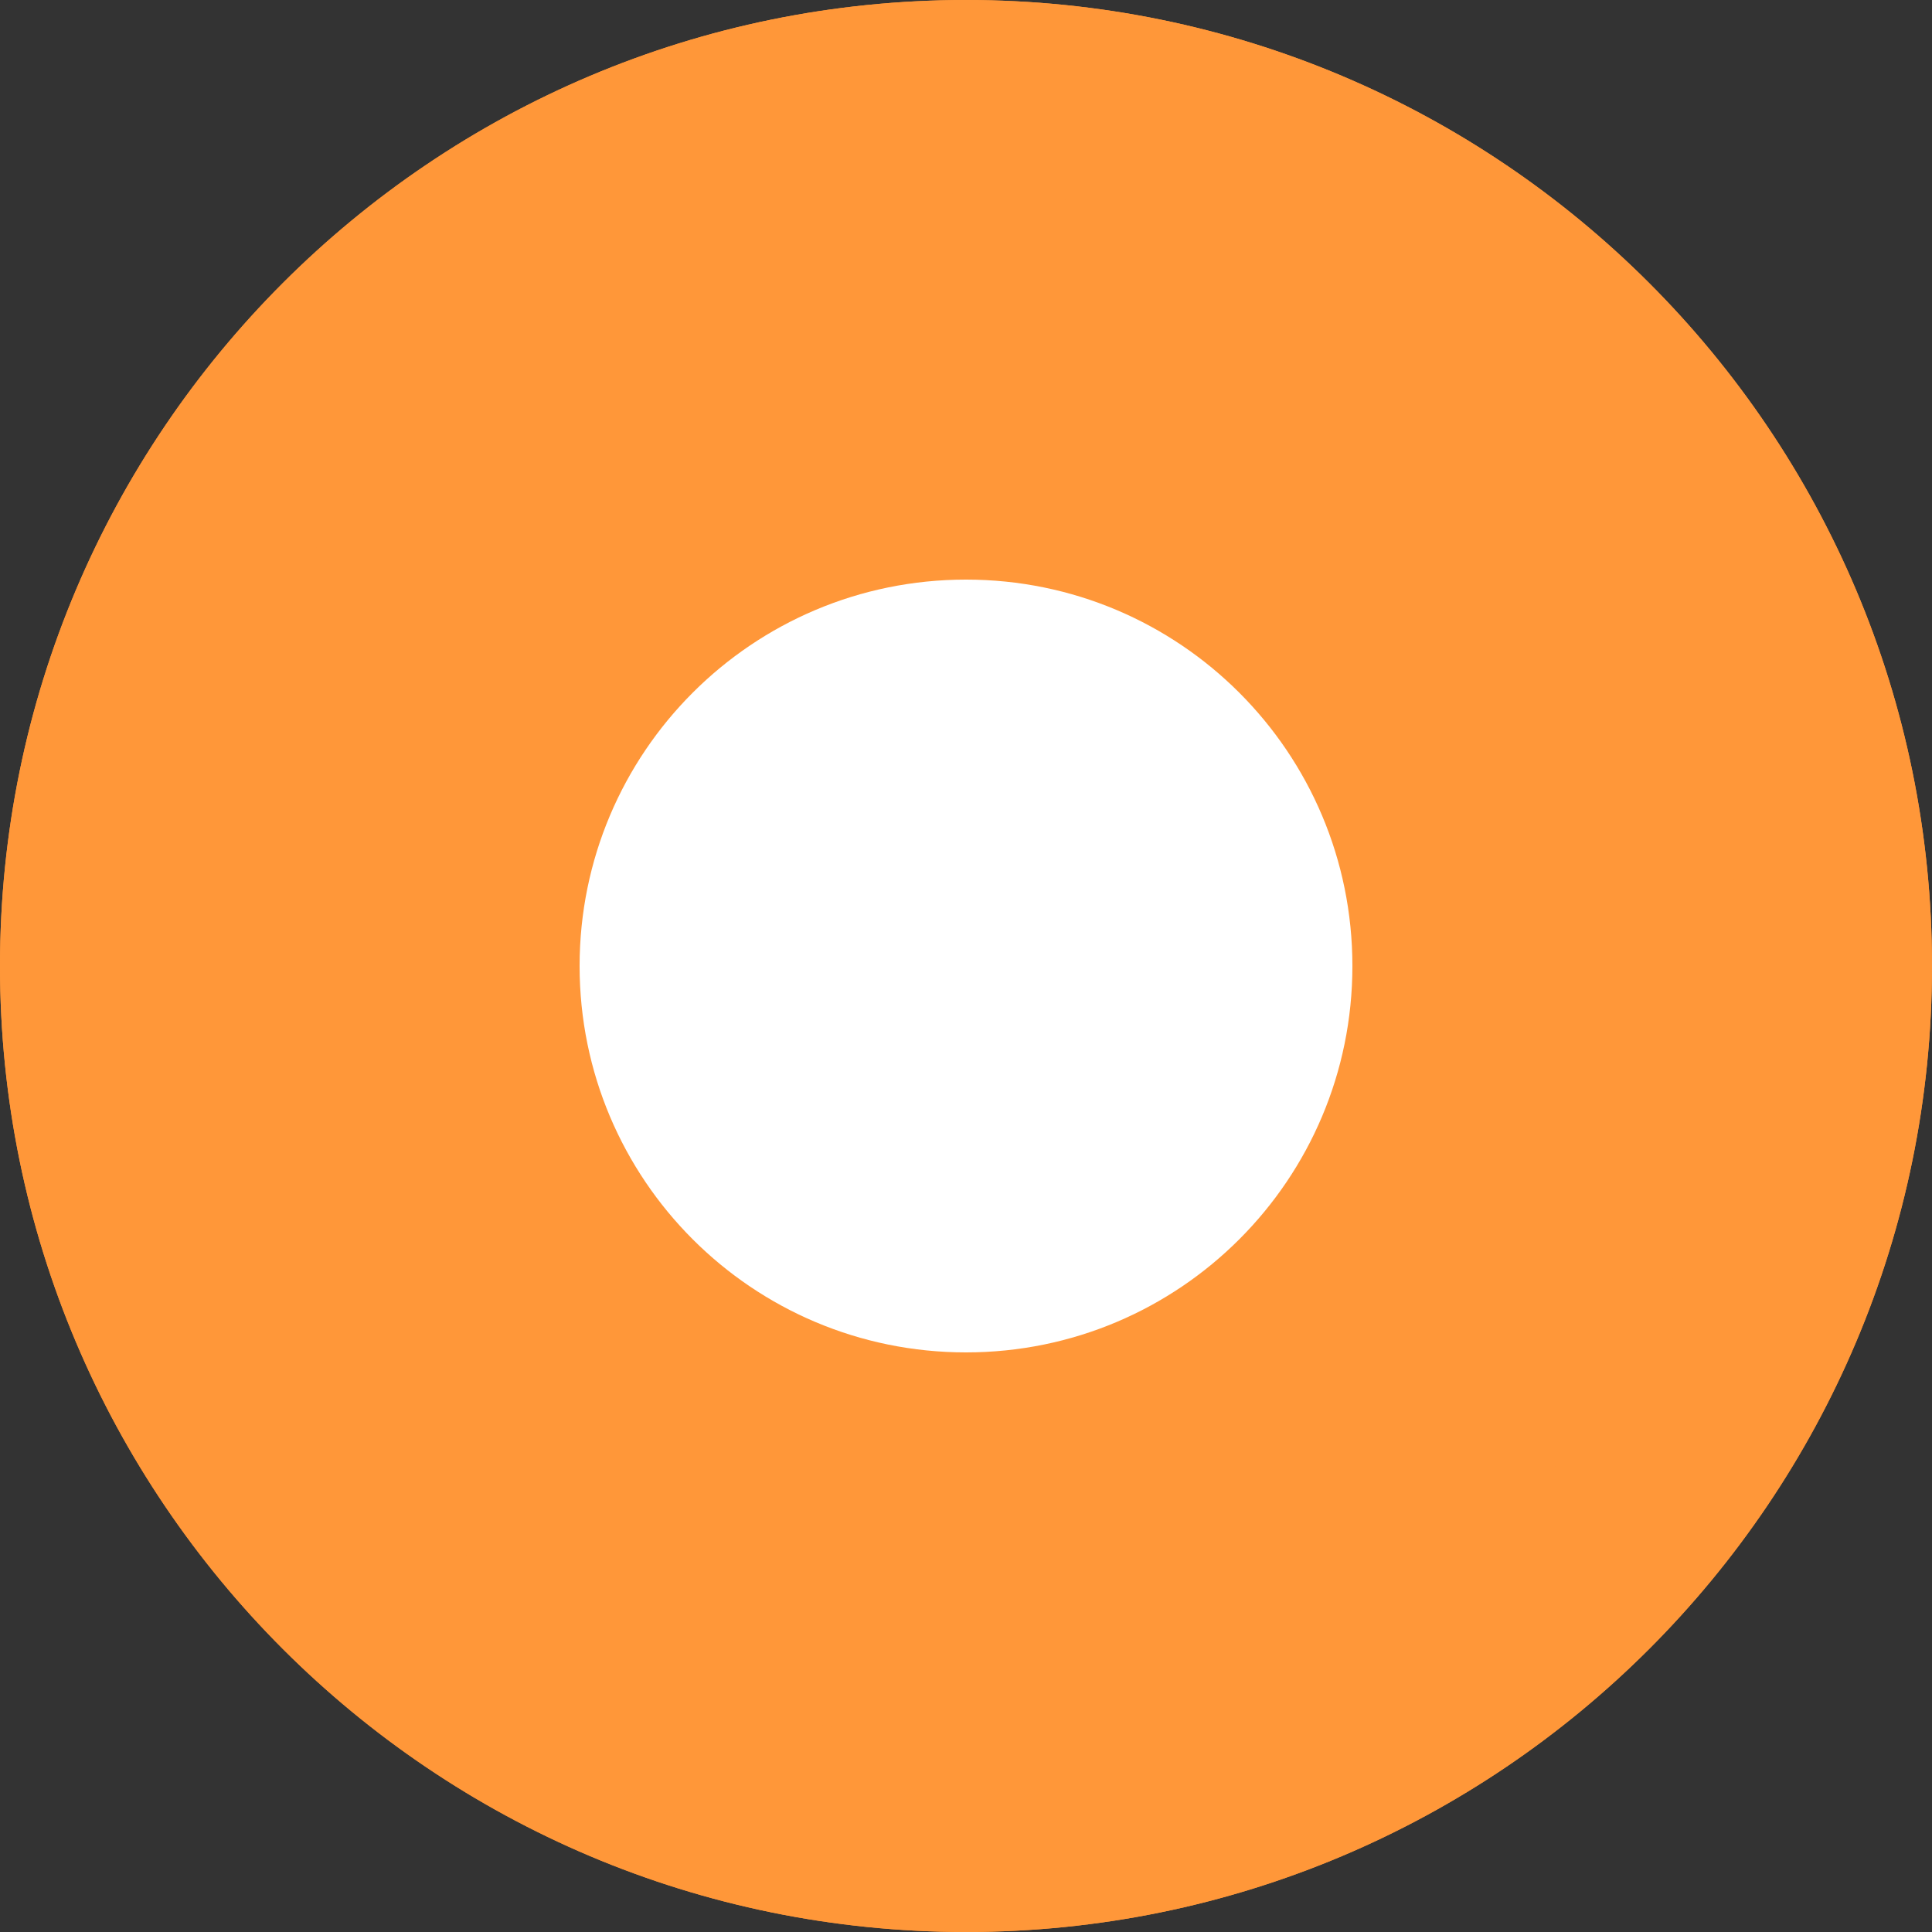 <?xml version="1.0" encoding="UTF-8"?>
<svg xmlns="http://www.w3.org/2000/svg" xmlns:xlink="http://www.w3.org/1999/xlink" width="20" height="20" viewBox="0 0 20 20">
<rect x="0" y="0" width="20" height="20" fill="#333333" stroke="none"/>
<defs>
<clipPath id="clip-0">
<path clip-rule="evenodd" d="M 10 0 C 15.523 0 20 4.477 20 10 C 20 15.523 15.523 20 10 20 C 4.477 20 0 15.523 0 10 C 0 4.477 4.477 0 10 0 Z M 10 0 "/>
</clipPath>
<clipPath id="clip-1">
<path clip-rule="nonzero" d="M 0 0 L 20 0 L 20 20 L 0 20 Z M 0 0 "/>
</clipPath>
<clipPath id="clip-2">
<path clip-rule="evenodd" d="M 10 0 C 15.523 0 20 4.477 20 10 C 20 15.523 15.523 20 10 20 C 4.477 20 0 15.523 0 10 C 0 4.477 4.477 0 10 0 Z M 10 0 "/>
</clipPath>
<clipPath id="clip-3">
<rect x="0" y="0" width="20" height="20"/>
</clipPath>
<g id="source-5" clip-path="url(#clip-3)">
<g clip-path="url(#clip-1)">
<g clip-path="url(#clip-2)">
<rect x="-4.4" y="-4.4" width="28.8" height="28.8" fill="rgb(100%, 59.2%, 22.3%)" fill-opacity="1"/>
<path fill="none" stroke-width="4" stroke-linecap="butt" stroke-linejoin="miter" stroke="rgb(100%, 59.2%, 22.3%)" stroke-opacity="1" stroke-miterlimit="5" d="M 10 0 C 15.523 0 20 4.477 20 10 C 20 15.523 15.523 20 10 20 C 4.477 20 0 15.523 0 10 C 0 4.477 4.477 0 10 0 Z M 10 0 "/>
</g>
</g>
</g>
<clipPath id="clip-4">
<path clip-rule="nonzero" d="M 6 6 L 14 6 L 14 14 L 6 14 Z M 6 6 "/>
</clipPath>
<clipPath id="clip-5">
<path clip-rule="evenodd" d="M 10 6 C 12.211 6 14 7.789 14 10 C 14 12.211 12.211 14 10 14 C 7.789 14 6 12.211 6 10 C 6 7.789 7.789 6 10 6 Z M 10 6 "/>
</clipPath>
</defs>
<g clip-path="url(#clip-0)">
<use xlink:href="#source-5"/>
</g>
<g clip-path="url(#clip-4)">
<g clip-path="url(#clip-5)">
<path fill-rule="nonzero" fill="rgb(100%, 100%, 100%)" fill-opacity="1" d="M 5 5 L 15 5 L 15 15 L 5 15 Z M 5 5 "/>
</g>
</g>
</svg>
